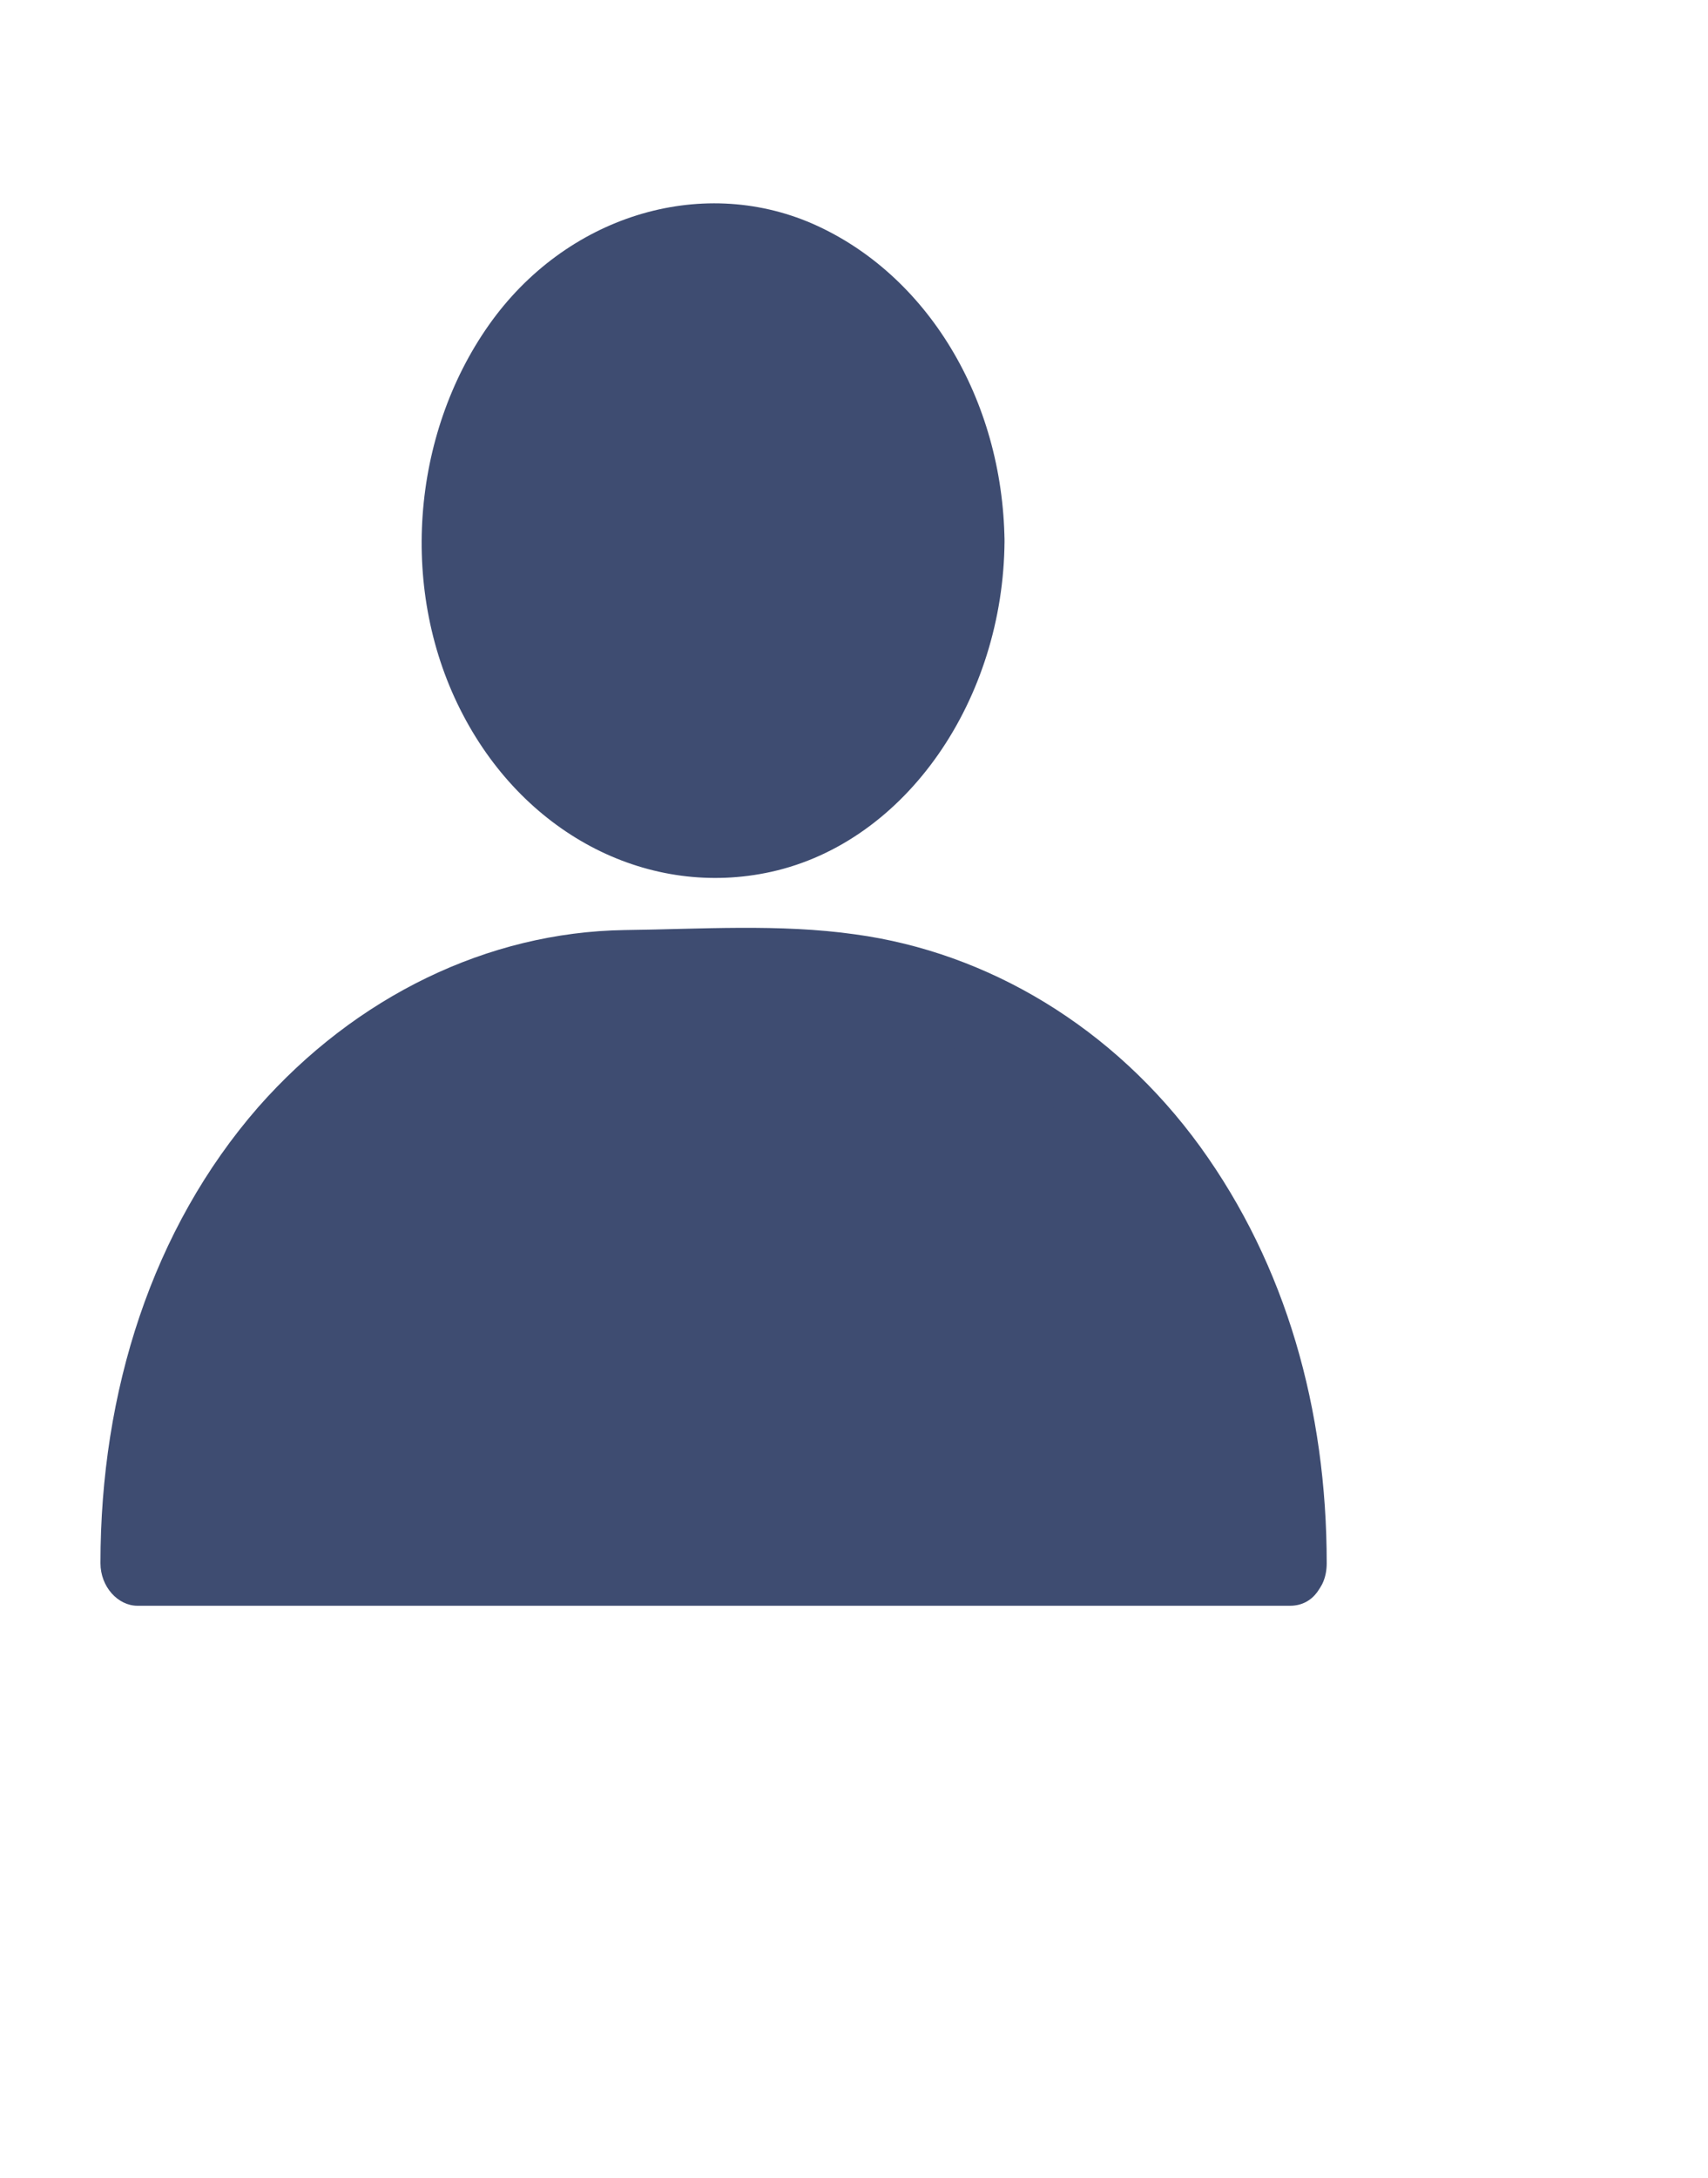 <?xml version="1.0" encoding="UTF-8"?>
<svg id="Layer_1" xmlns="http://www.w3.org/2000/svg" version="1.1" viewBox="0 0 55.77 71.07">
  <defs>
    <style>
      .st0 {
        fill: #3e4c71;
      }
    </style>
  </defs>
  <g>
    <path class="st0" d="M31.59,17.3c0,5.33-3.74,9.62-8.32,9.62s-8.32-4.32-8.32-9.62,3.74-9.62,8.32-9.62,8.32,4.32,8.32,9.62Z"/>
    <path class="st0" d="M30.39,17.65c-.03,3.38-1.84,6.52-4.61,7.7-2.83,1.18-6.03.24-7.98-2.4-1.93-2.61-2.17-6.48-.66-9.44,1.51-2.96,4.55-4.6,7.5-3.94,3.34.8,5.72,4.15,5.75,8.08.03,1.78,2.44,1.78,2.41,0-.06-4.63-2.53-8.71-6.27-10.35-3.68-1.6-8.07-.24-10.57,3.31-2.53,3.59-2.95,8.71-.84,12.72,2.08,3.97,6.12,5.99,10.06,5.12,4.43-.98,7.59-5.65,7.62-10.8.03-1.81-2.38-1.81-2.41,0Z"/>
    <path class="st0" d="M42.11,51H4.48v-.59c0-10.32,7.23-18.68,16.15-18.68h5.36c8.92,0,16.15,8.36,16.15,18.68l-.03.59Z"/>
    <path class="st0" d="M42.11,49.61H4.48c.39.45.81.94,1.21,1.39,0-4.32,1.08-8.47,3.59-11.81,2.53-3.38,6.12-5.61,9.97-5.99,2.23-.21,4.49-.07,6.72-.07,3.83.03,7.56,1.71,10.33,4.81,3.1,3.48,4.61,8.12,4.61,13.07,0,1.78,2.41,1.78,2.41,0,0-5.02-1.33-9.72-4.13-13.59-2.83-3.9-6.93-6.34-11.27-6.93-2.47-.35-5.03-.17-7.53-.14-4.46.07-8.77,2.16-11.96,5.78-3.46,3.97-5.15,9.27-5.15,14.88,0,.77.57,1.39,1.21,1.39h37.63c1.57,0,1.57-2.79,0-2.79Z"/>
  </g>
</svg> 